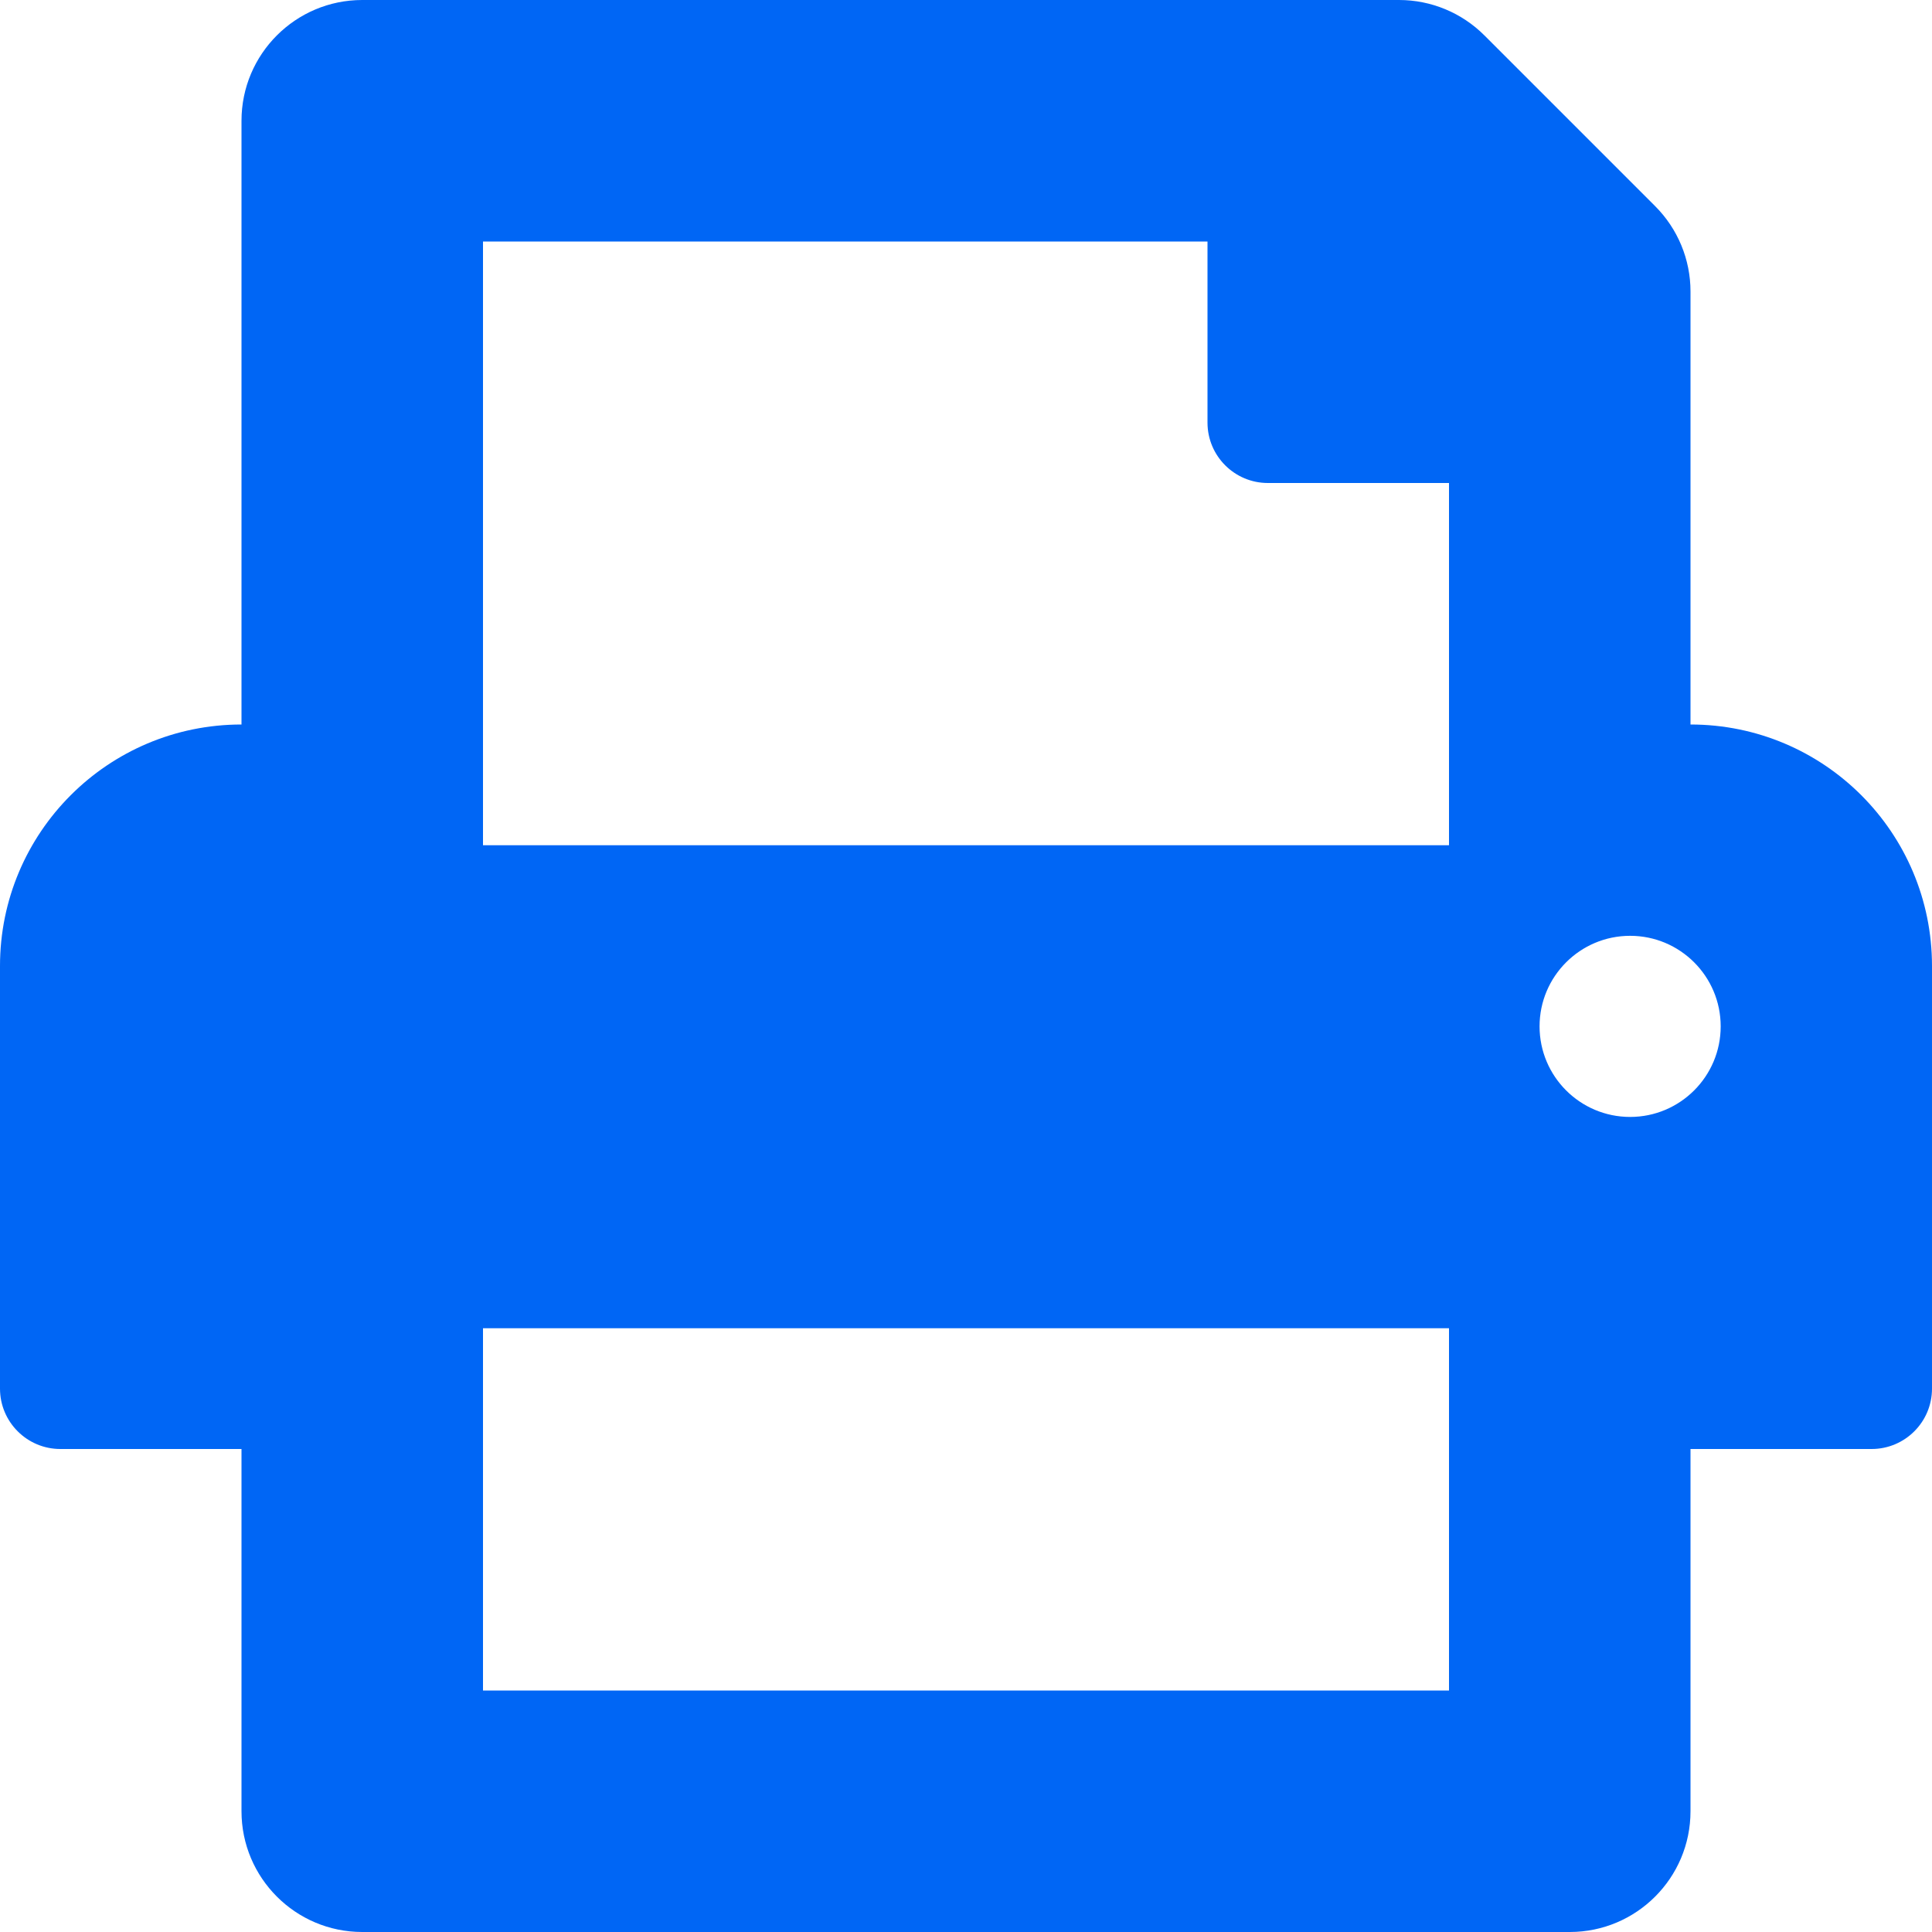 <svg width="16" height="16" viewBox="0 0 16 16" fill="none" xmlns="http://www.w3.org/2000/svg">
<g id="print" clip-path="url(#clip0_1388_7159)">
<path id="Vector" d="M14 6V2.414C14 2.149 13.895 1.895 13.707 1.707L12.293 0.293C12.105 0.105 11.851 0 11.586 0H3C2.448 0 2 0.448 2 1V6C0.895 6 0 6.895 0 8V11.5C0 11.776 0.224 12 0.5 12H2V15C2 15.552 2.448 16 3 16H13C13.552 16 14 15.552 14 15V12H15.5C15.776 12 16 11.776 16 11.5V8C16 6.895 15.105 6 14 6ZM12 14H4V11H12V14ZM12 7H4V2H10V3.5C10 3.776 10.224 4 10.5 4H12V7ZM13.5 9.25C13.086 9.25 12.75 8.914 12.75 8.5C12.75 8.086 13.086 7.75 13.5 7.75C13.914 7.75 14.25 8.086 14.25 8.5C14.25 8.914 13.914 9.25 13.5 9.25Z" fill="#0066F5"/>
</g>
<defs>
<clipPath id="clip0_1388_7159">
<rect width="16" height="16" fill="white"/>
</clipPath>
</defs>
</svg>
